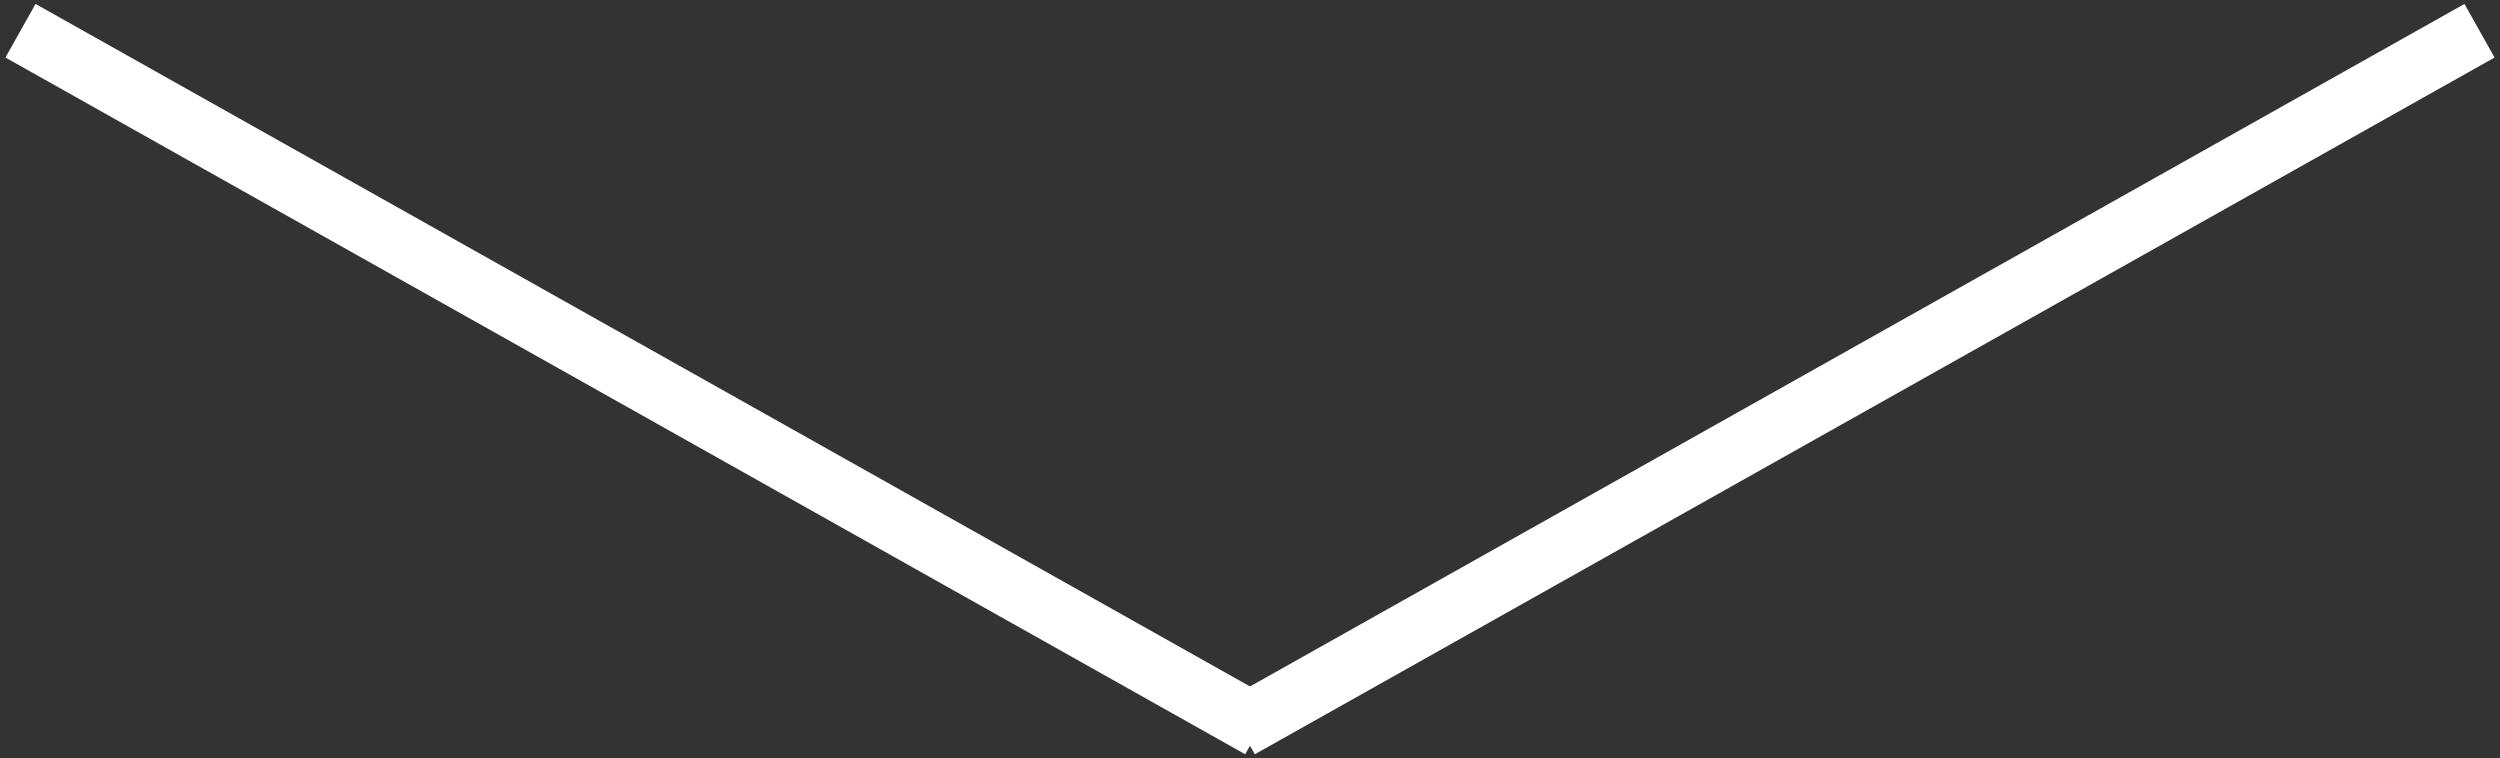 <?xml version="1.0" encoding="UTF-8"?>
<svg width="244px" height="74px" viewBox="0 0 244 74" version="1.1" xmlns="http://www.w3.org/2000/svg" xmlns:xlink="http://www.w3.org/1999/xlink">
    <rect x="0" y="0" width="244" height="74" fill="#333333" stroke="none"/>
    <!-- Generator: Sketch 47.1 (45422) - http://www.bohemiancoding.com/sketch -->
    <title>Group</title>
    <desc>Created with Sketch.</desc>
    <defs></defs>
    <g id="Page-1" stroke="none" stroke-width="1" fill="none" fill-rule="evenodd">
        <g id="Group-53" transform="translate(-598, -2317)" stroke-width="6" stroke="#FFFFFF">
            <g id="Group-32">
                <g id="Group" transform="translate(600, 2320)">
                    <path d="M0,0 L121,68" id="Path-2"></path>
                    <path d="M119,0 L240,68" id="Path-2" transform="translate(179.5, 34) scale(-1, 1) translate(-179.5, -34) "></path>
                </g>
            </g>
        </g>
    </g>
</svg>